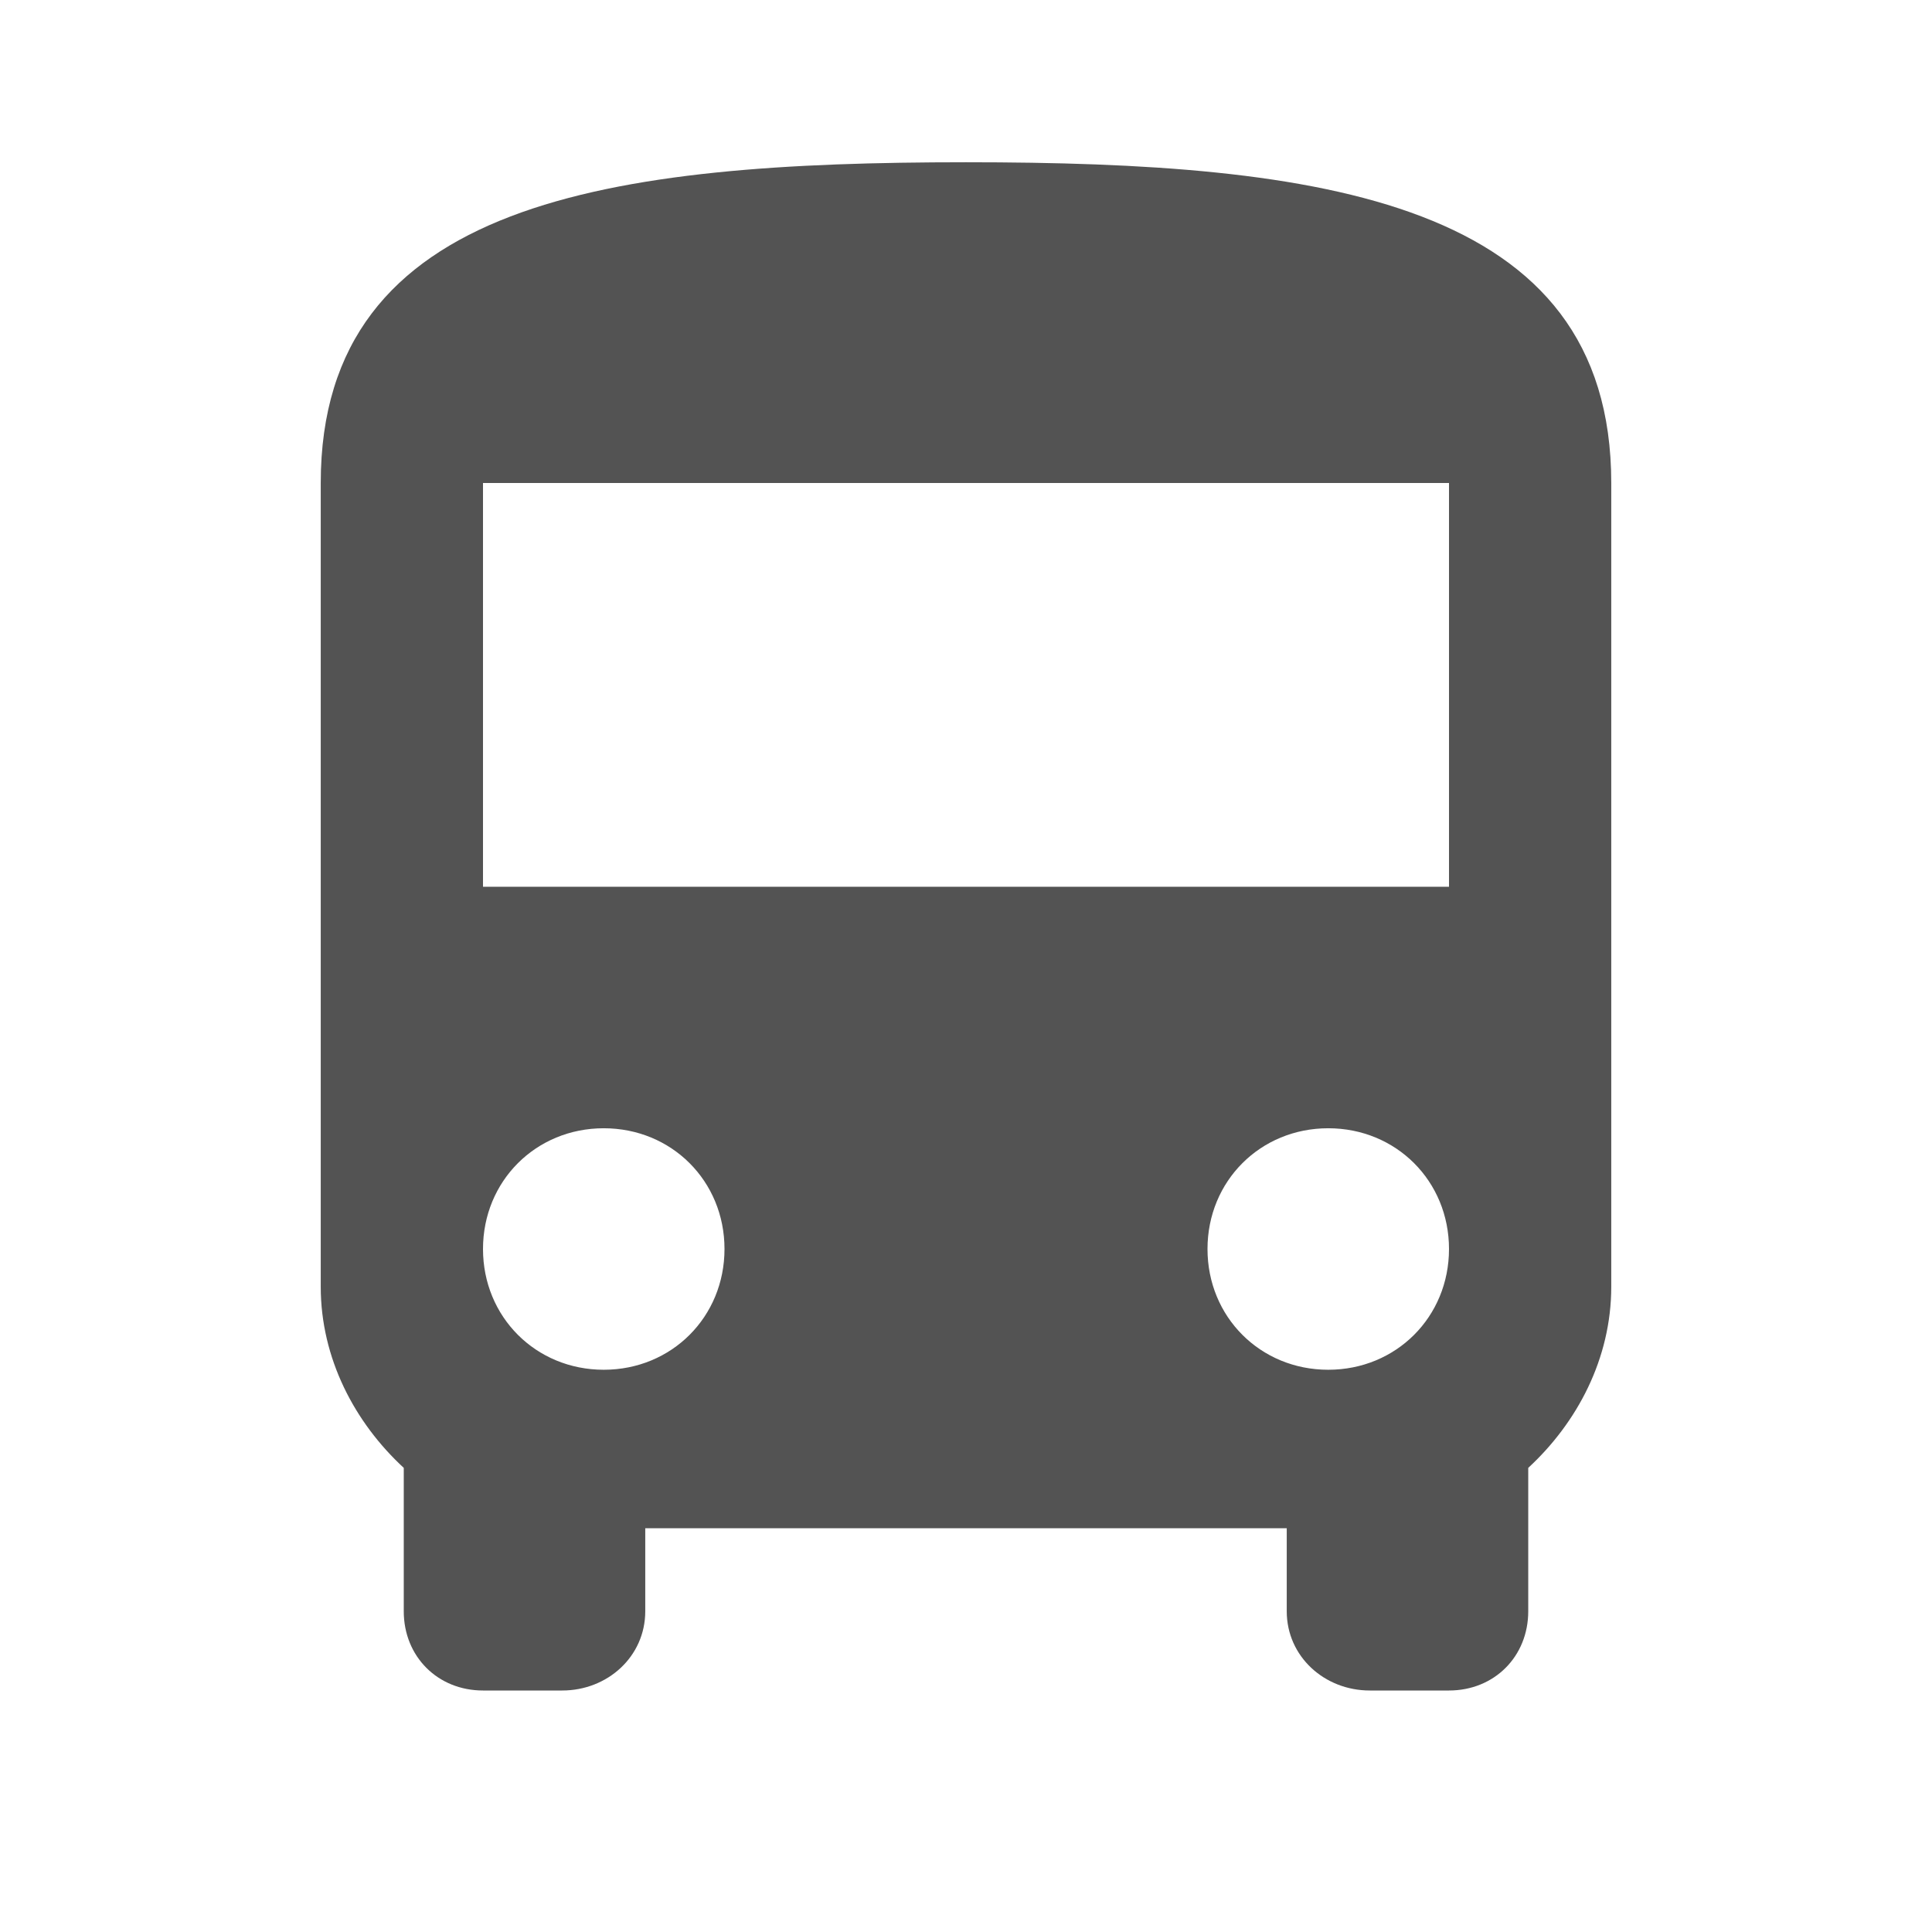 <?xml version="1.0" encoding="UTF-8" standalone="no"?>
<!-- Generated by IcoMoon.io -->

<svg
   xmlns:dc="http://purl.org/dc/elements/1.1/"
   xmlns:cc="http://creativecommons.org/ns#"
   xmlns:rdf="http://www.w3.org/1999/02/22-rdf-syntax-ns#"
   xmlns:svg="http://www.w3.org/2000/svg"
   xmlns="http://www.w3.org/2000/svg"
   xmlns:sodipodi="http://sodipodi.sourceforge.net/DTD/sodipodi-0.dtd"
   xmlns:inkscape="http://www.inkscape.org/namespaces/inkscape"
   version="1.1"
   width="768"
   height="768"
   viewBox="0 0 768 768"
   id="svg2"
   inkscape:version="0.91 r13725"
   sodipodi:docname="bus.svg">
  <defs
     id="defs9" />
  <sodipodi:namedview
     pagecolor="#ffffff"
     bordercolor="#666666"
     borderopacity="1"
     objecttolerance="10"
     gridtolerance="10"
     guidetolerance="10"
     inkscape:pageopacity="0"
     inkscape:pageshadow="2"
     inkscape:window-width="1855"
     inkscape:window-height="1056"
     id="namedview7"
     showgrid="false"
     inkscape:zoom="0.30729167"
     inkscape:cx="384"
     inkscape:cy="384"
     inkscape:window-x="65"
     inkscape:window-y="24"
     inkscape:window-maximized="1"
     inkscape:current-layer="svg2" />
  <g
     id="icomoon-ignore" />
  <path
     d="M576 352.5v-160.5h-384v160.5h384zM528 544.5c27 0 48-21 48-48s-21-48-48-48-48 21-48 48 21 48 48 48zM240 544.5c27 0 48-21 48-48s-21-48-48-48-48 21-48 48 21 48 48 48zM127.5 511.5v-319.5c0-112.5 115.5-127.5 256.5-127.5s256.5 15 256.5 127.5v319.5c0 28.5-13.5 54-33 72v57c0 18-13.5 31.5-31.5 31.5h-31.5c-18 0-33-13.5-33-31.5v-33h-255v33c0 18-15 31.5-33 31.5h-31.5c-18 0-31.5-13.5-31.5-31.5v-57c-19.5-18-33-43.5-33-72z"
     id="path5"
     style="fill:#535353;fill-opacity:1" />
</svg>
